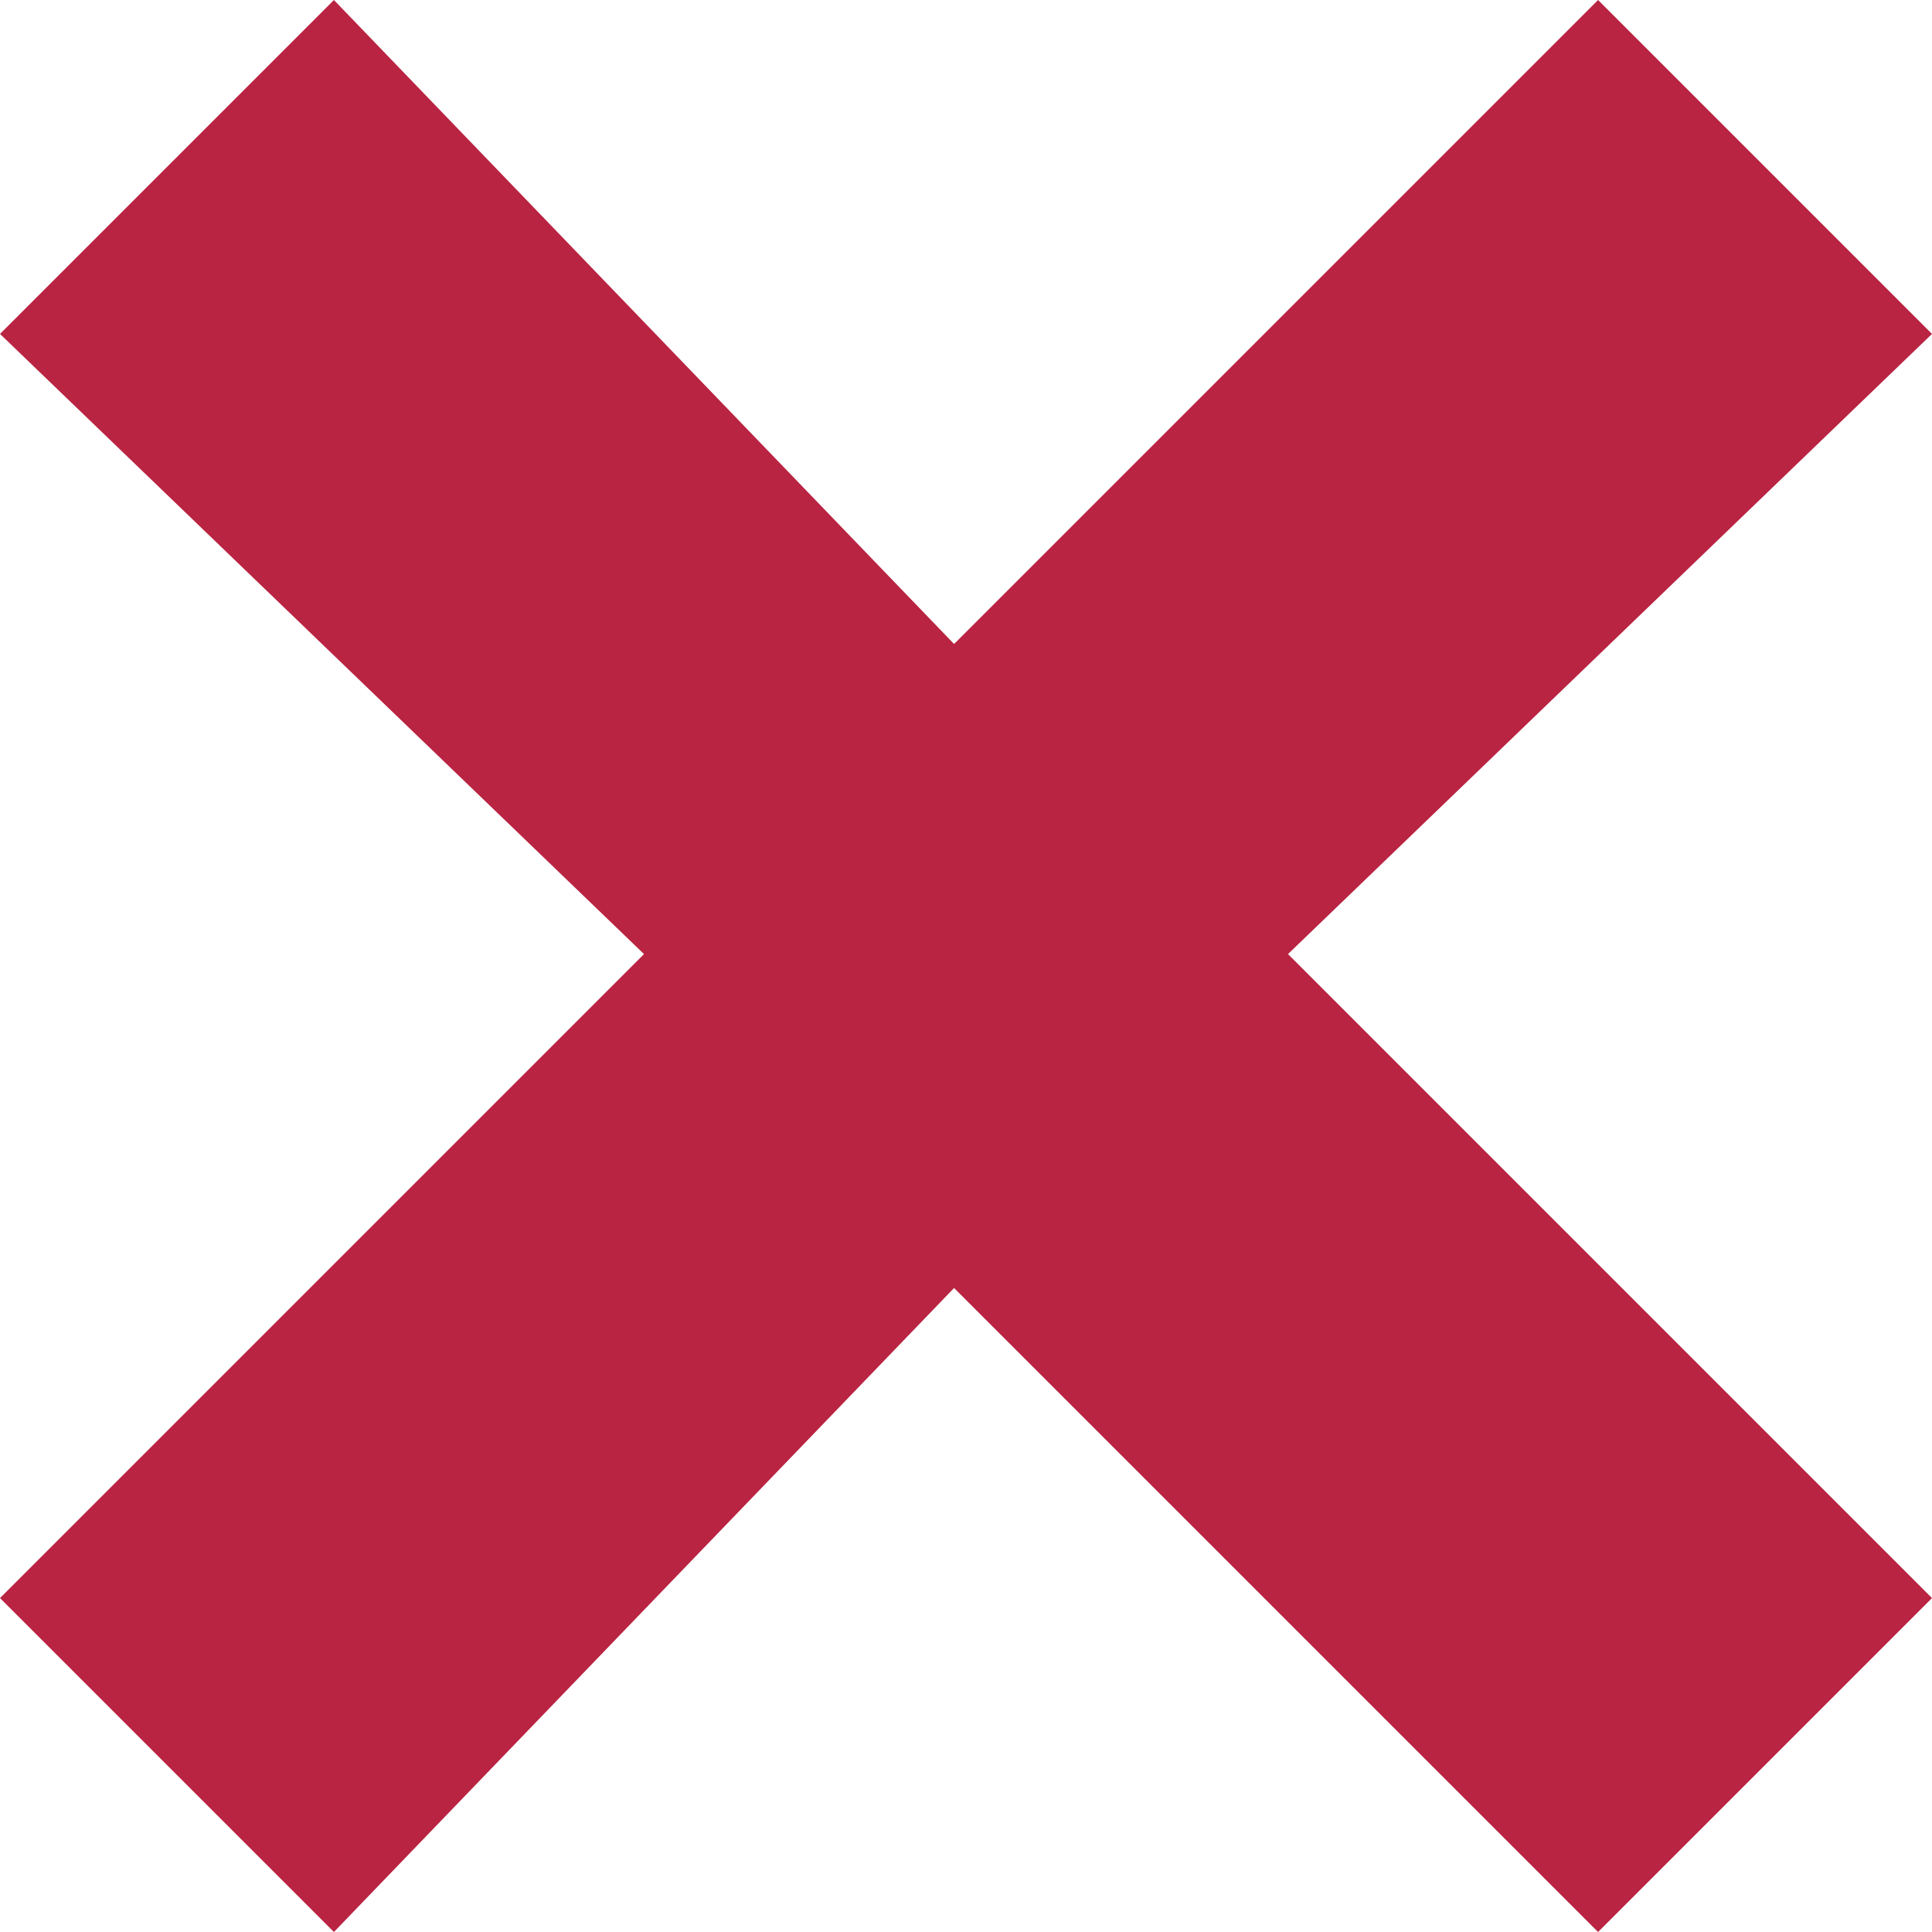 <?xml version="1.0" encoding="utf-8"?>
<!-- Generator: Adobe Illustrator 23.0.1, SVG Export Plug-In . SVG Version: 6.00 Build 0)  -->
<svg version="1.1" id="remove" xmlns="http://www.w3.org/2000/svg" xmlns:xlink="http://www.w3.org/1999/xlink" x="0px" y="0px"
	 viewBox="0 0 8.1 8.1" style="enable-background:new 0 0 8.1 8.1;" xml:space="preserve">
<style type="text/css">
	.st0{fill-rule:evenodd;clip-rule:evenodd;fill:#B92442;}
</style>
<polygon class="st0" points="8.1,1.4 6.7,0 4,2.7 1.4,0 0,1.4 2.7,4 0,6.7 1.4,8.1 4,5.4 6.7,8.1 8.1,6.7 5.4,4 "/>
</svg>
